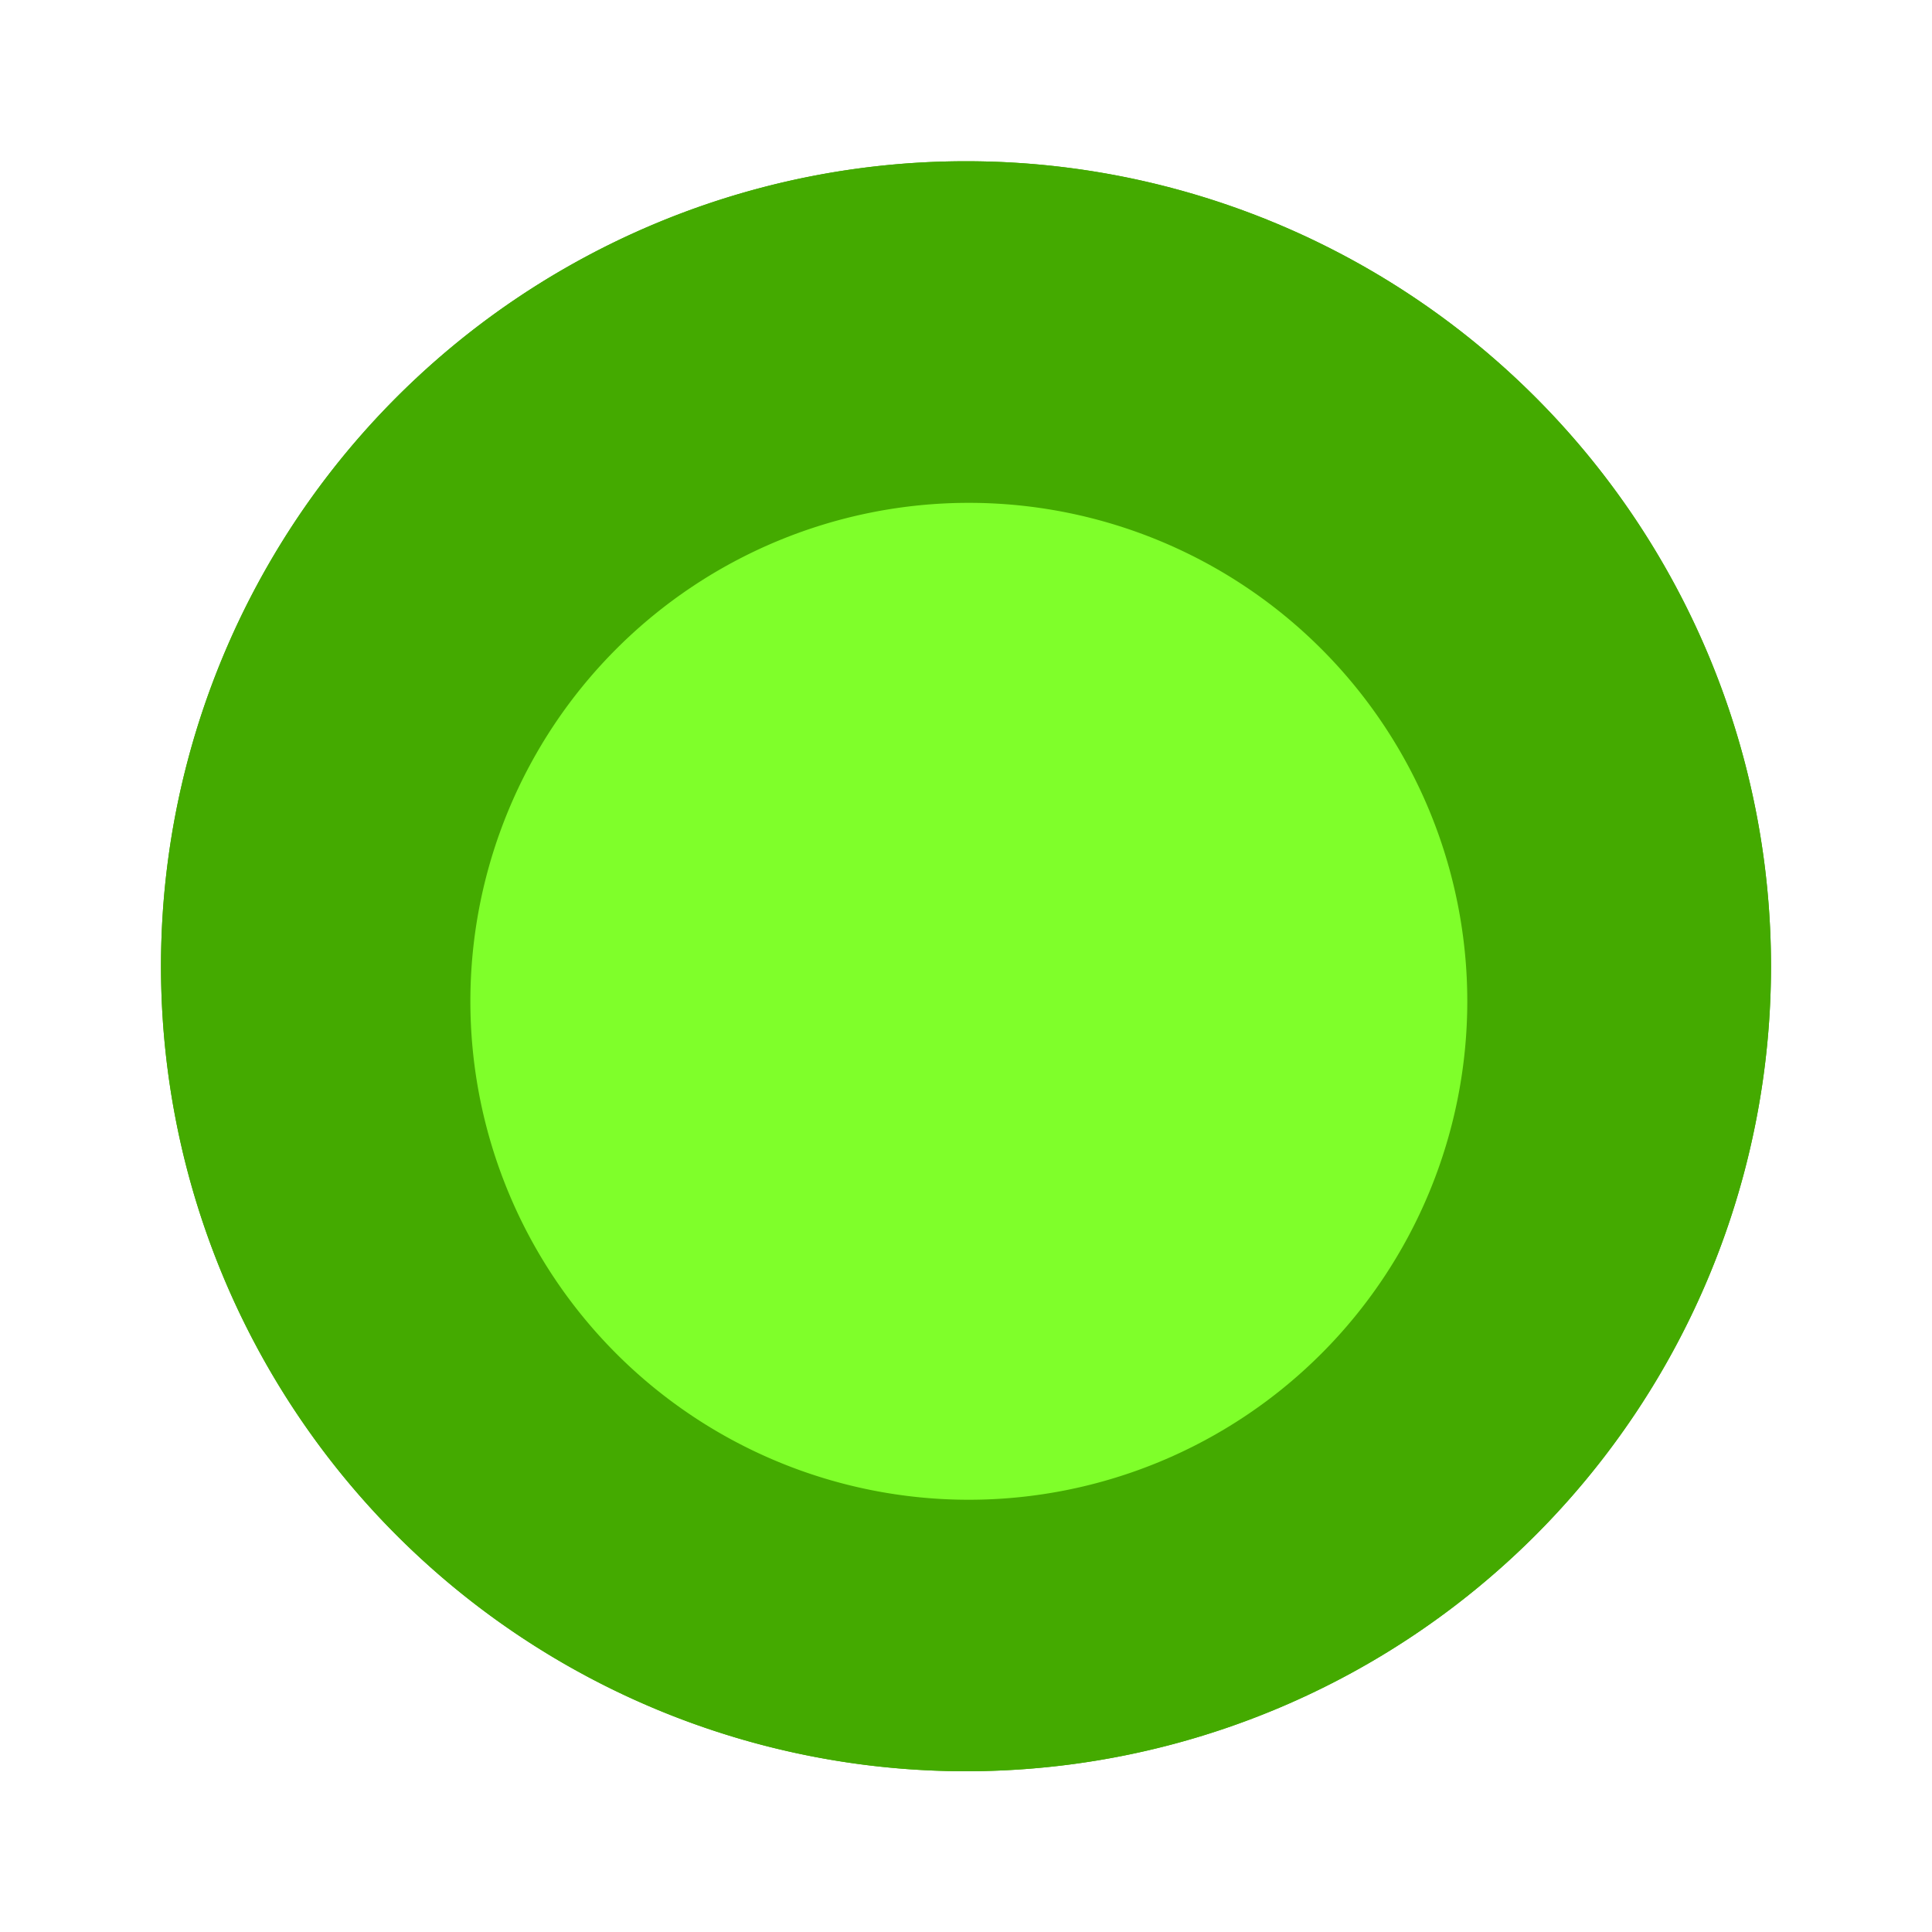<svg width="24" height="24" xmlns="http://www.w3.org/2000/svg"><defs><filter style="color-interpolation-filters:sRGB" id="b" x="-.36" width="1.72" y="-.36" height="1.72"><feGaussianBlur stdDeviation="1.237"/></filter><filter style="color-interpolation-filters:sRGB" id="a" x="-.096" width="1.192" y="-.096" height="1.192"><feGaussianBlur stdDeviation=".8"/></filter></defs><path style="fill:#4a0;stroke-width:1.178;stroke-linecap:round;stroke-linejoin:round;filter:url(#a)" d="M46 1016.365a10 10 0 0 1-10 10 10 10 0 0 1-10-10 10 10 0 0 1 10-10 10 10 0 0 1 10 10z" transform="translate(-24 -1004.362)"/><path style="fill:#4a0;stroke-width:1.178;stroke-linecap:round;stroke-linejoin:round" d="M46 1016.365a10 10 0 0 1-10 10 10 10 0 0 1-10-10 10 10 0 0 1 10-10 10 10 0 0 1 10 10z" transform="translate(-24 -1004.362)"/><path style="fill:#7fff2a;stroke-width:.486;stroke-linecap:round;stroke-linejoin:round;filter:url(#b)" transform="translate(-108.094 -1448.05) scale(1.502)" d="M84.102 972.362a4.123 4.123 0 0 1-4.122 4.123 4.123 4.123 0 0 1-4.123-4.123 4.123 4.123 0 0 1 4.123-4.122 4.123 4.123 0 0 1 4.122 4.122z"/></svg>